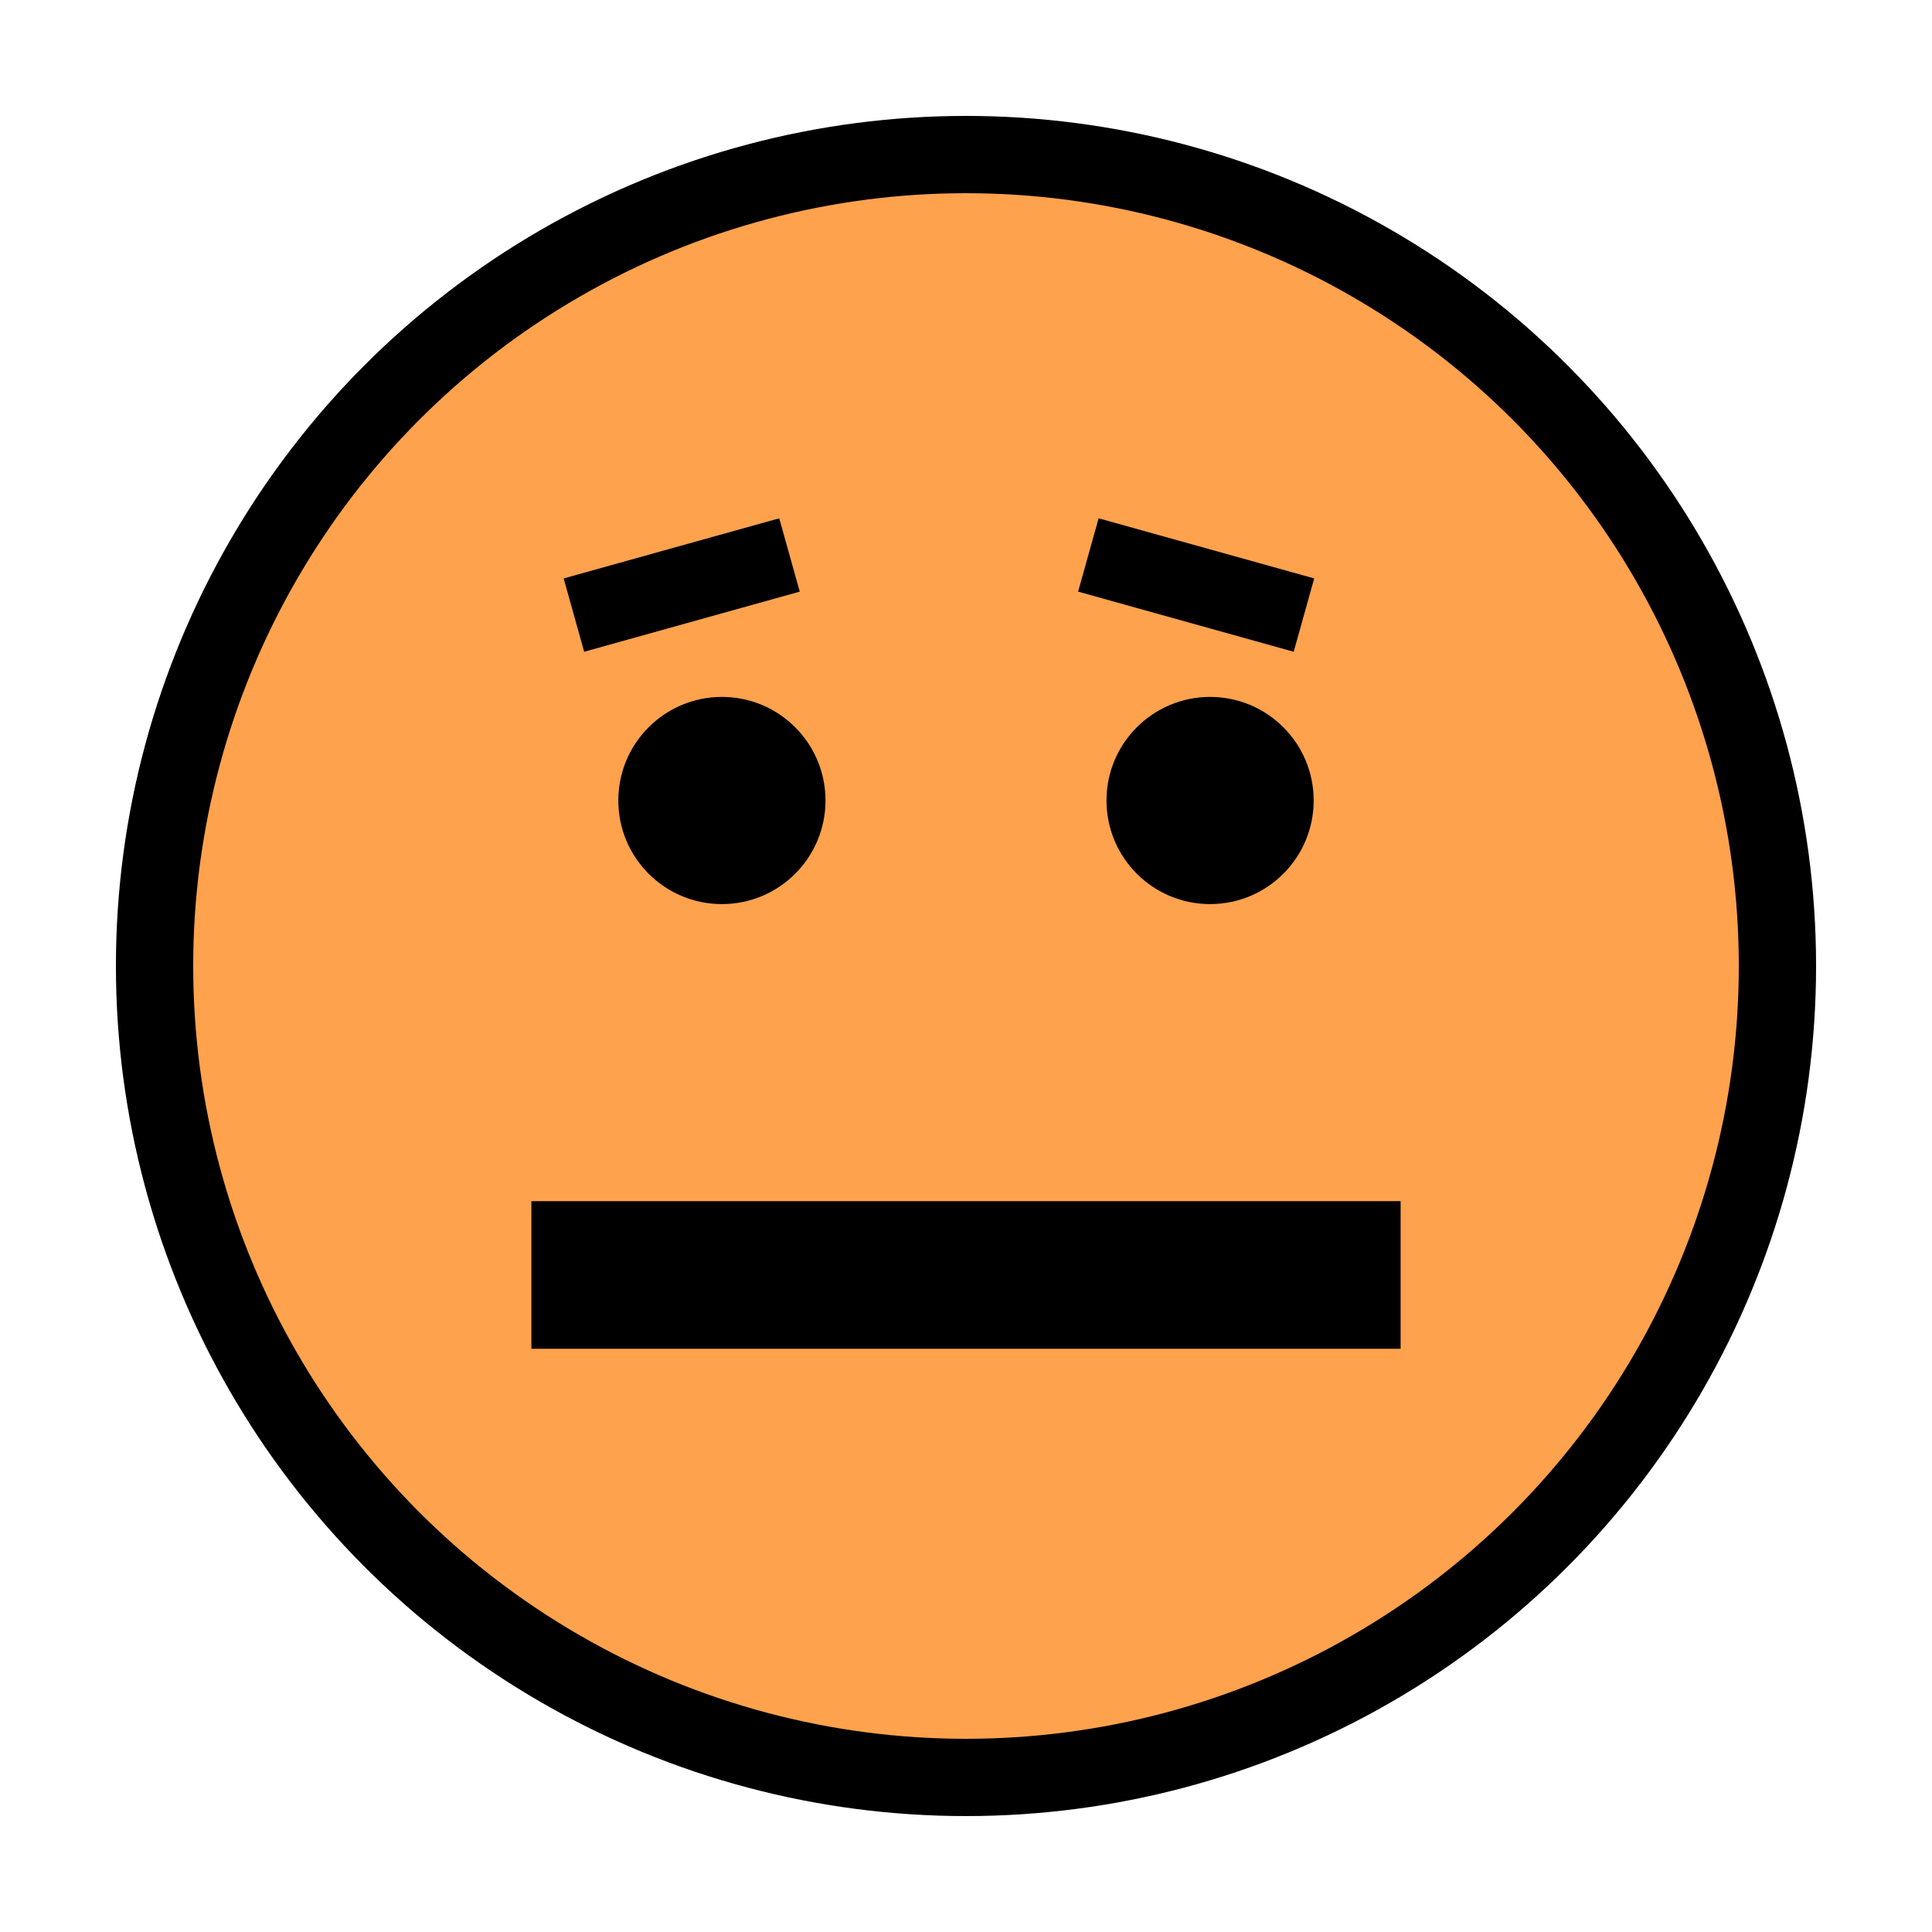 <?xml version="1.0" encoding="UTF-8" standalone="no"?>
<!DOCTYPE svg PUBLIC "-//W3C//DTD SVG 1.1//EN" "http://www.w3.org/Graphics/SVG/1.1/DTD/svg11.dtd">
<svg width="100%" height="100%" viewBox="0 0 50 50" version="1.1" xmlns="http://www.w3.org/2000/svg" xmlns:xlink="http://www.w3.org/1999/xlink" xml:space="preserve" style="fill-rule:evenodd;clip-rule:evenodd;stroke-miterlimit:1.414;">
    <circle cx="25" cy="25" r="21" style="fill:rgb(255,162,78);stroke-width:2px;stroke:black;"/>
    <g transform="matrix(1,0,0,1,2.483,3.889)">
        <circle cx="16.2" cy="16.828" r="2.681" style="fill:black;"/>
    </g>
    <g transform="matrix(1,0,0,1,15.117,3.889)">
        <circle cx="16.2" cy="16.828" r="2.681" style="fill:black;"/>
    </g>
    <g transform="matrix(1,0,0,1,1.175,-0.48)">
        <rect x="12.577" y="31.566" width="22.496" height="3.82" style="fill:black;"/>
    </g>
    <g transform="matrix(0.337,-0.094,0.361,1.29,-2.143,-24.041)">
        <rect x="16.002" y="31.407" width="16.555" height="1.471" style="fill:black;"/>
    </g>
    <g transform="matrix(-0.337,-0.094,-0.361,1.29,50.742,-24.041)">
        <rect x="16.002" y="31.407" width="16.555" height="1.471" style="fill:black;"/>
    </g>
</svg>
